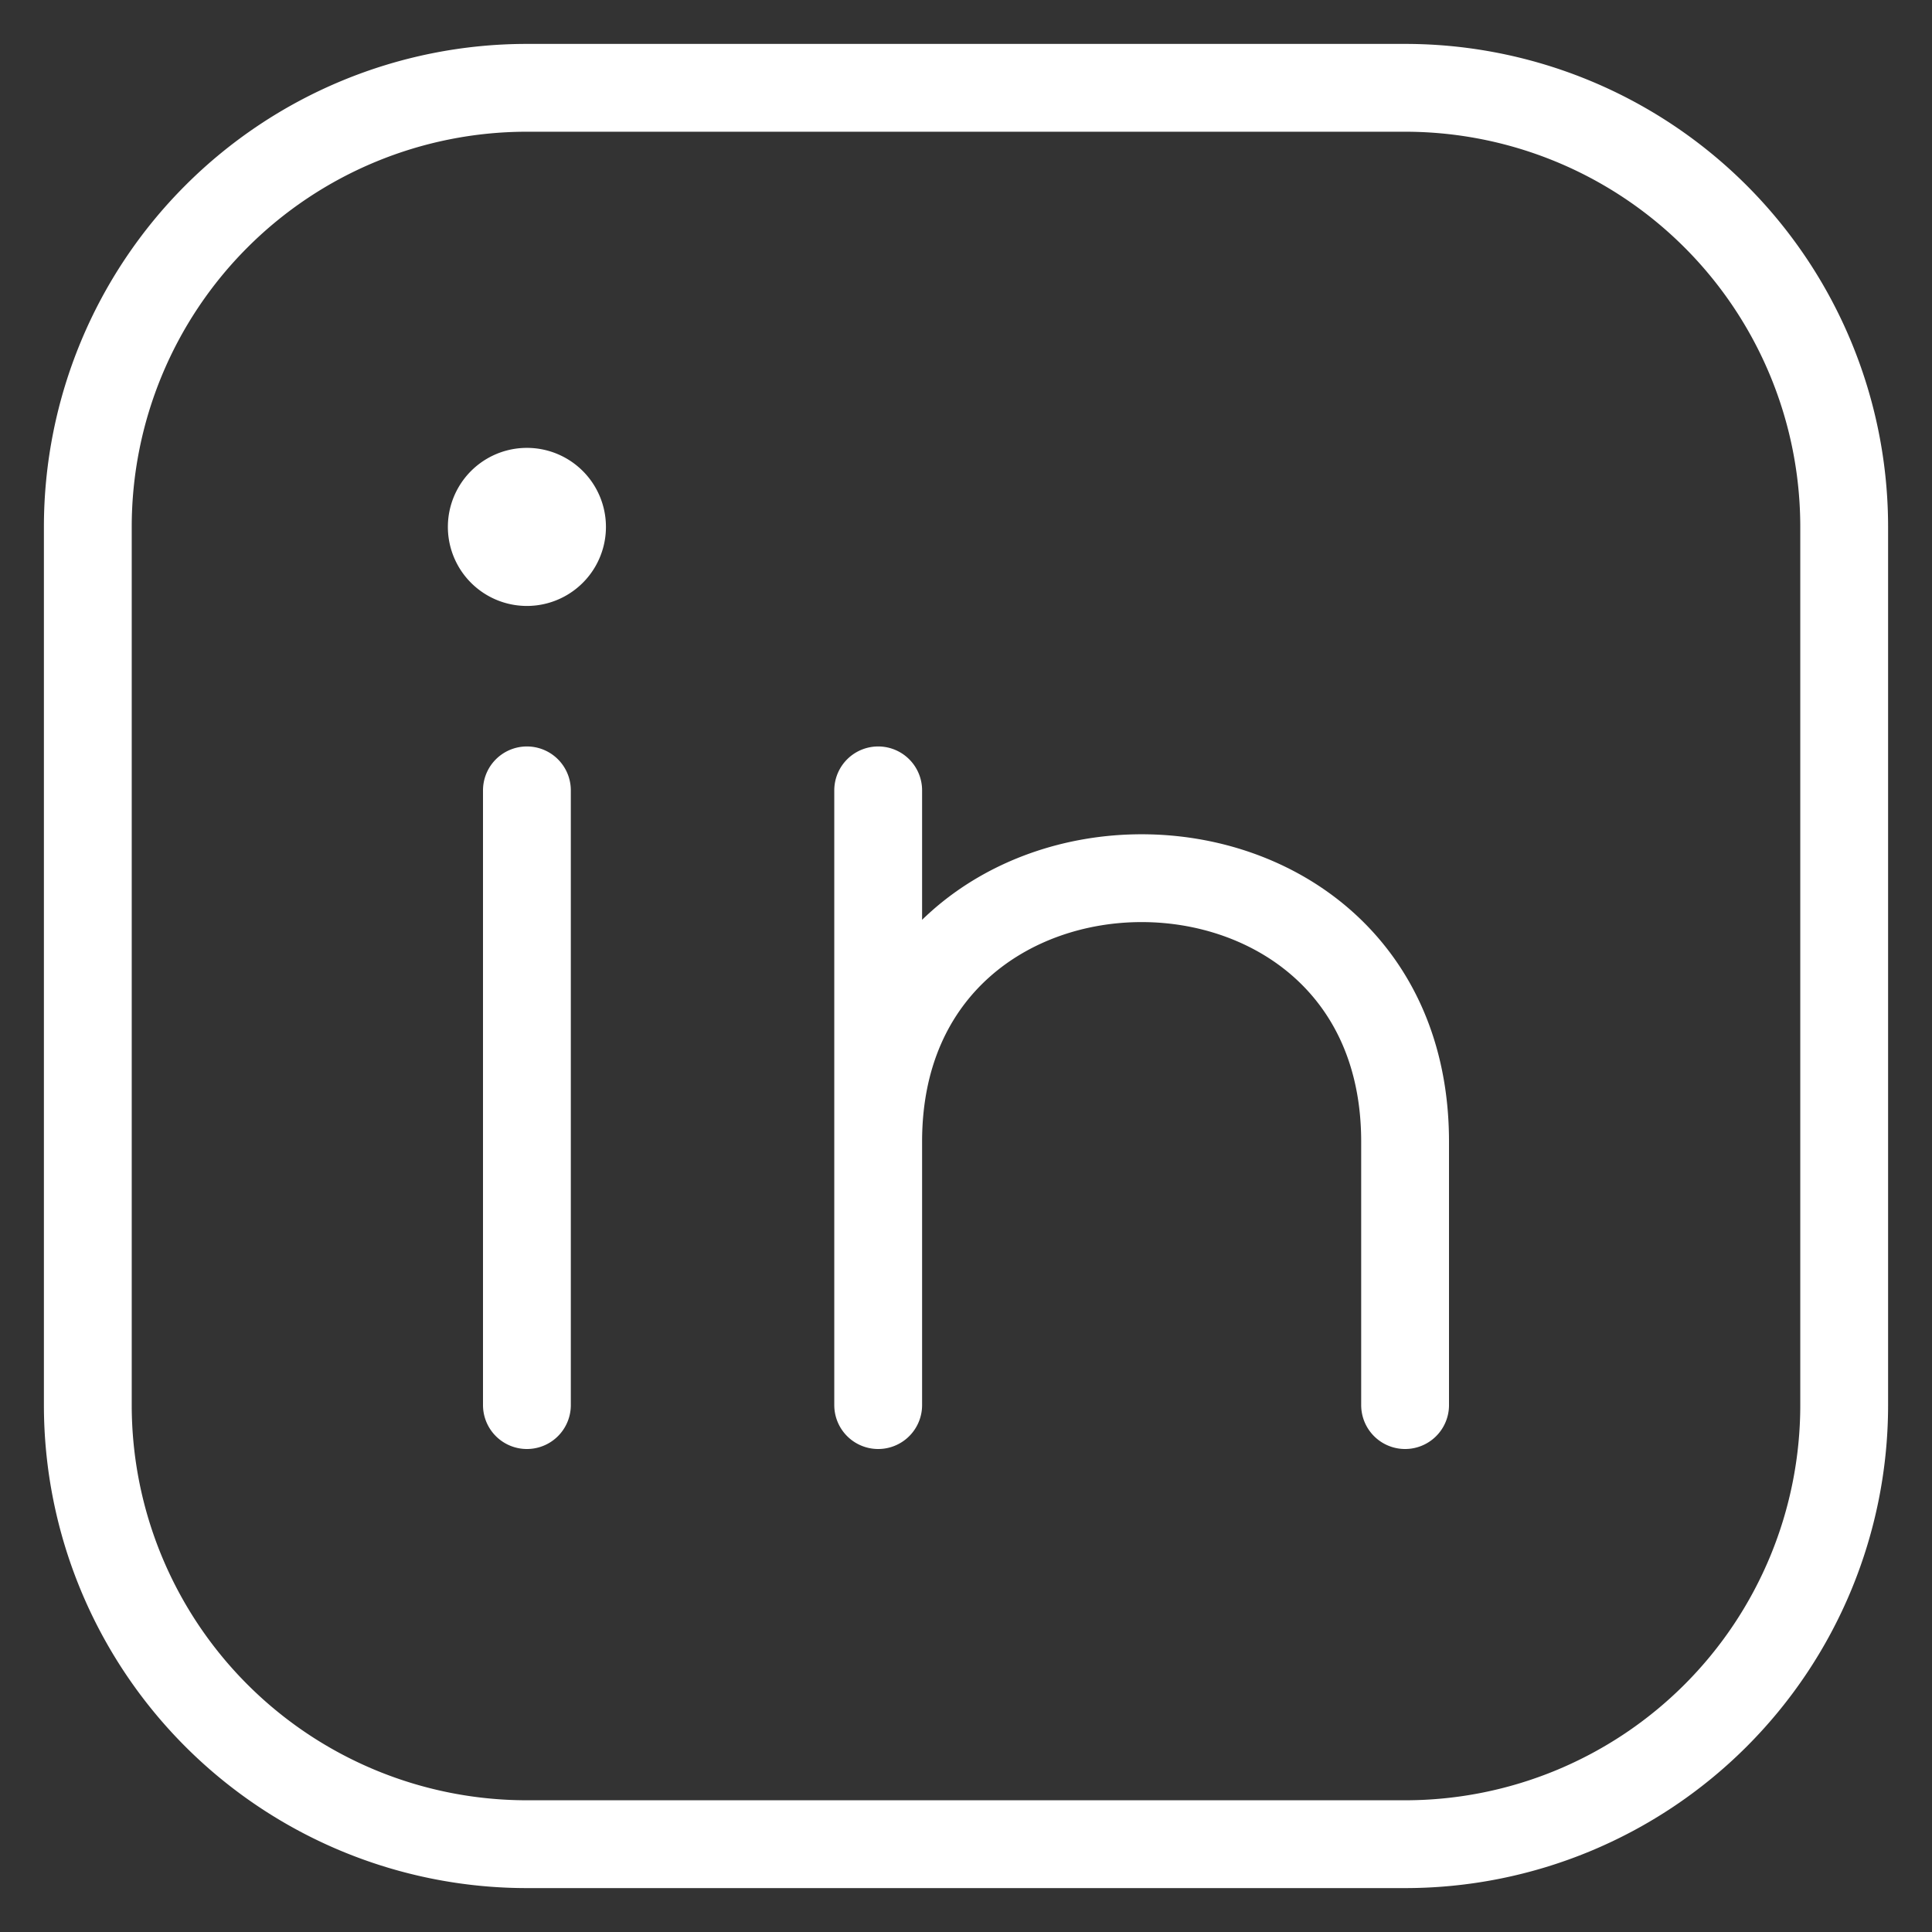 <svg
	xmlns="http://www.w3.org/2000/svg"
  width="32"
  height="32"
  viewBox="0 0 110 110">
  
  <rect x="0" y="0" width="110" height="110" fill="#333333" stroke="none"/>
  
  <path
    fill="none"
    stroke="white"
    stroke-width="5"
    stroke-linecap="round"
    stroke-linejoin="round"
    d="
    M 105 30
      V 80
      A 25 25 0 0 1 80 105
      H 30
      A 25 25 0 0 1 5 80
      V 30
      A 25 25 0 0 1 30 5
      H 80
      A 25 25 0 0 1 105 30

    M 30 28
      A 1 1 0 0 1 30 32
      A 1 1 0 0 1 30 28

    M 30 80
      V 45

    M 50 80
      V 65

    M 50 45
      V 65

    M 50 65
      C 50 45 80 45 80 65
      V 80
    "
  />

</svg>

<!-- <svg width="32" height="32" viewBox="0 0 110 110"><path fill="none" stroke="white" stroke-width="5" stroke-linecap="round" stroke-linejoin="round" d="M105 30V80A25 25 0 0 1 80 105H30A25 25 0 0 1 5 80V30A25 25 0 0 1 30 5H80A25 25 0 0 1 105 30M30 28A1 1 0 0 1 30 32A1 1 0 0 1 30 28M30 80V45M50 80V65M50 45V65M50 65C50 45 80 45 80 65V80"/></svg> -->